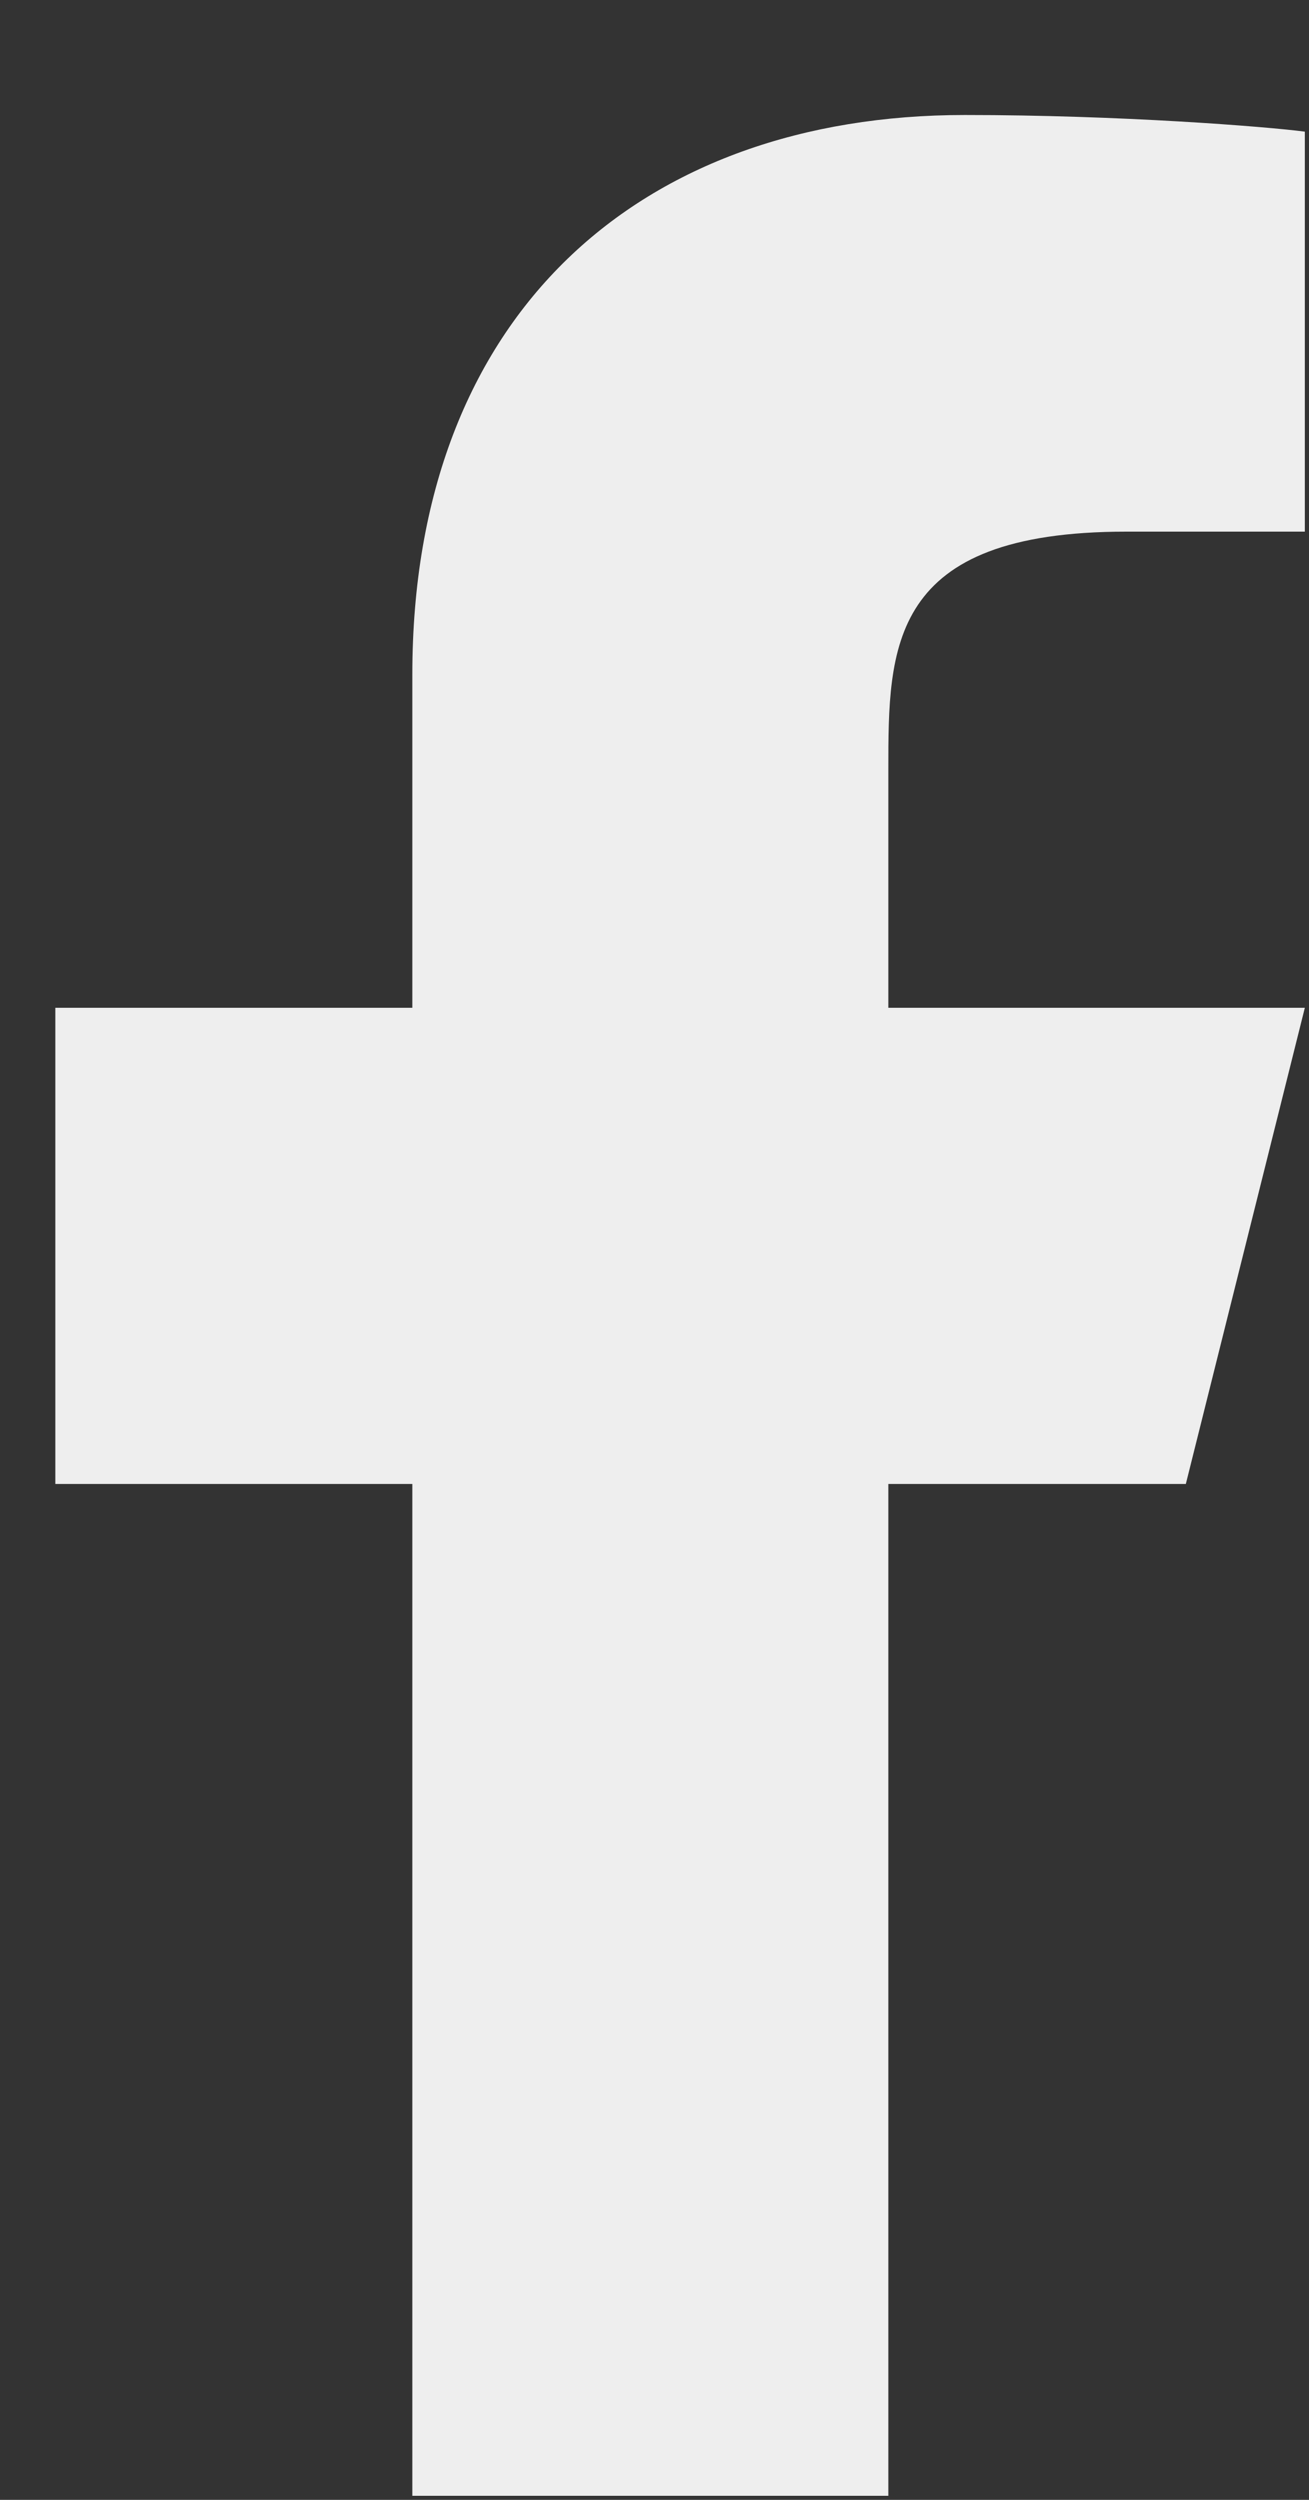 <svg width="11" height="21" viewBox="0 0 11 21" fill="none" xmlns="http://www.w3.org/2000/svg">
<rect x="0" y="0" width="11" height="21" fill="#333333" stroke="none"/>
<path d="M7.465 12.466H9.965L10.965 8.466H7.465V6.466C7.465 5.436 7.465 4.466 9.465 4.466H10.965V1.106C10.639 1.063 9.408 0.966 8.108 0.966C5.393 0.966 3.465 2.623 3.465 5.666V8.466H0.465V12.466H3.465V20.966H7.465V12.466Z" fill="#EEEEEE"/>
</svg>
